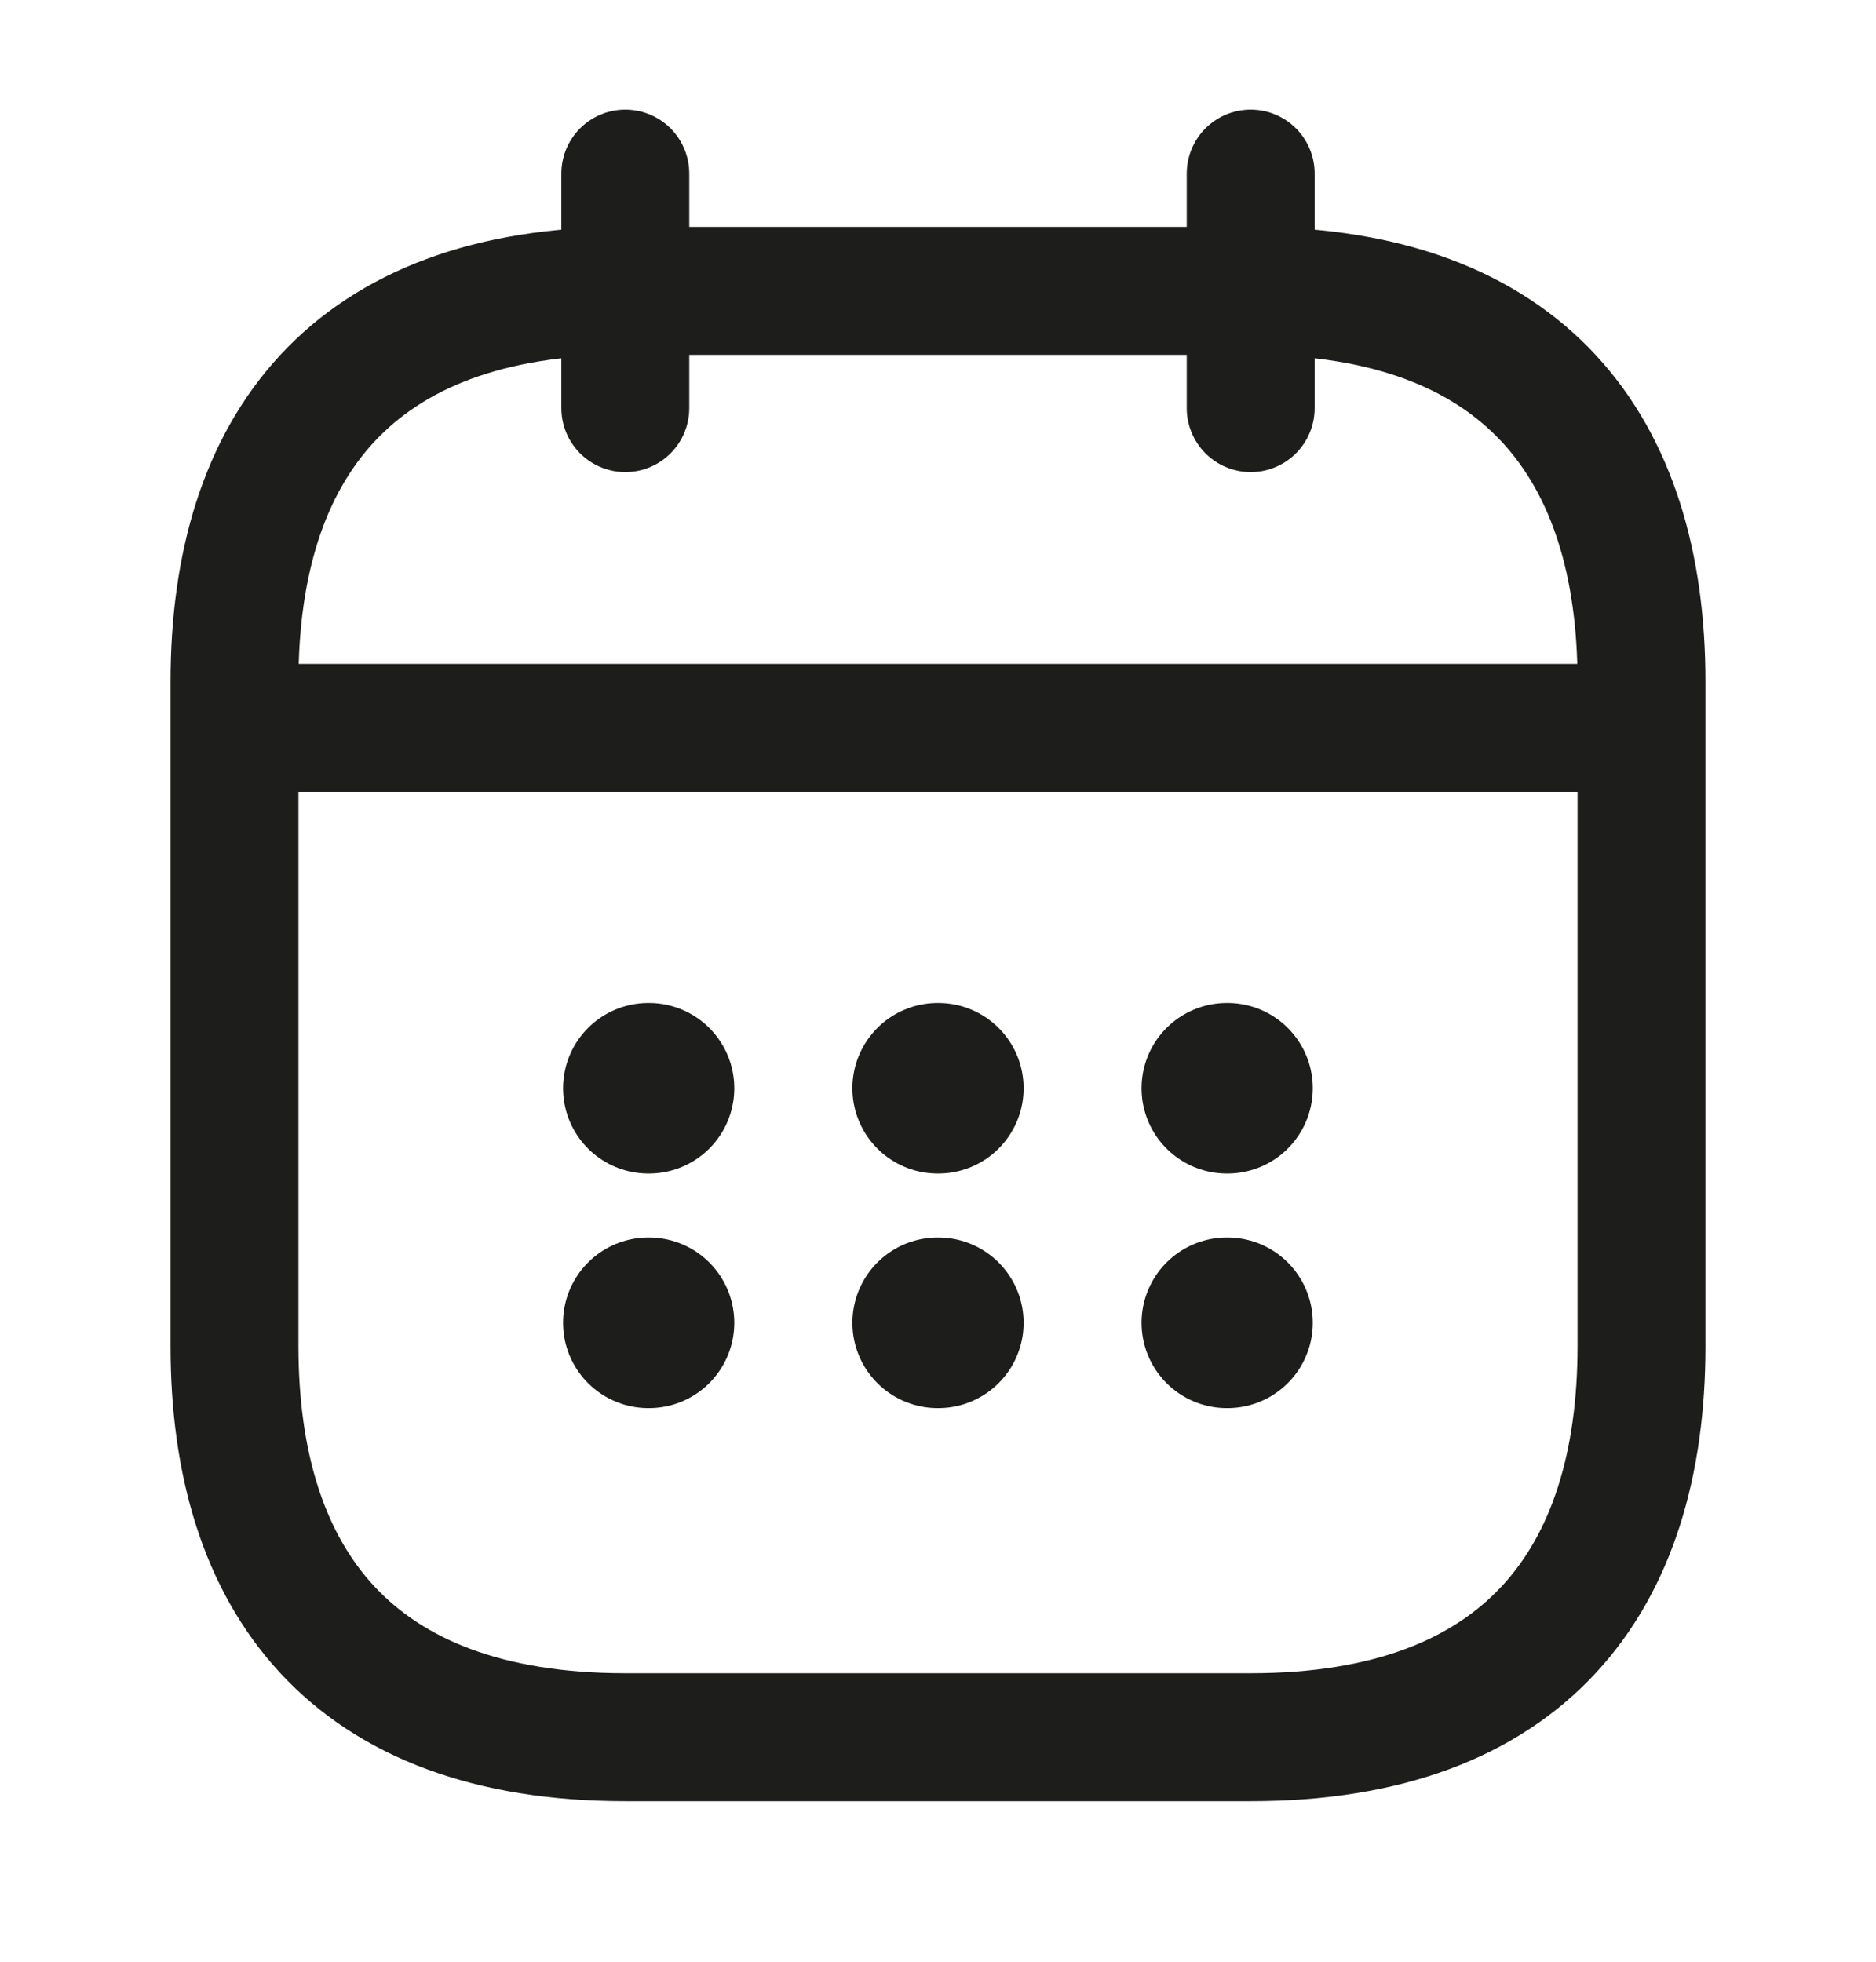 <svg width="22" height="23" viewBox="0 0 22 23" fill="none" xmlns="http://www.w3.org/2000/svg">
<path d="M7.333 2.035V4.785" stroke="#1D1D1B" stroke-width="1.5" stroke-miterlimit="10" stroke-linecap="round" stroke-linejoin="round"/>
<path d="M14.667 2.035V4.785" stroke="#1D1D1B" stroke-width="1.5" stroke-miterlimit="10" stroke-linecap="round" stroke-linejoin="round"/>
<path d="M3.208 8.534H18.792" stroke="#1D1D1B" stroke-width="1.5" stroke-miterlimit="10" stroke-linecap="round" stroke-linejoin="round"/>
<path d="M19.25 7.993V15.784C19.25 18.535 17.875 20.368 14.667 20.368H7.333C4.125 20.368 2.75 18.535 2.75 15.784V7.993C2.75 5.243 4.125 3.41 7.333 3.41H14.667C17.875 3.41 19.25 5.243 19.25 7.993Z" stroke="#1D1D1B" stroke-width="1.5" stroke-miterlimit="10" stroke-linecap="round" stroke-linejoin="round"/>
<path d="M14.387 12.759H14.395" stroke="#1D1D1B" stroke-width="2" stroke-linecap="round" stroke-linejoin="round"/>
<path d="M14.387 15.509H14.395" stroke="#1D1D1B" stroke-width="2" stroke-linecap="round" stroke-linejoin="round"/>
<path d="M10.996 12.759H11.004" stroke="#1D1D1B" stroke-width="2" stroke-linecap="round" stroke-linejoin="round"/>
<path d="M10.996 15.509H11.004" stroke="#1D1D1B" stroke-width="2" stroke-linecap="round" stroke-linejoin="round"/>
<path d="M7.603 12.759H7.611" stroke="#1D1D1B" stroke-width="2" stroke-linecap="round" stroke-linejoin="round"/>
<path d="M7.603 15.509H7.611" stroke="#1D1D1B" stroke-width="2" stroke-linecap="round" stroke-linejoin="round"/>
</svg>
